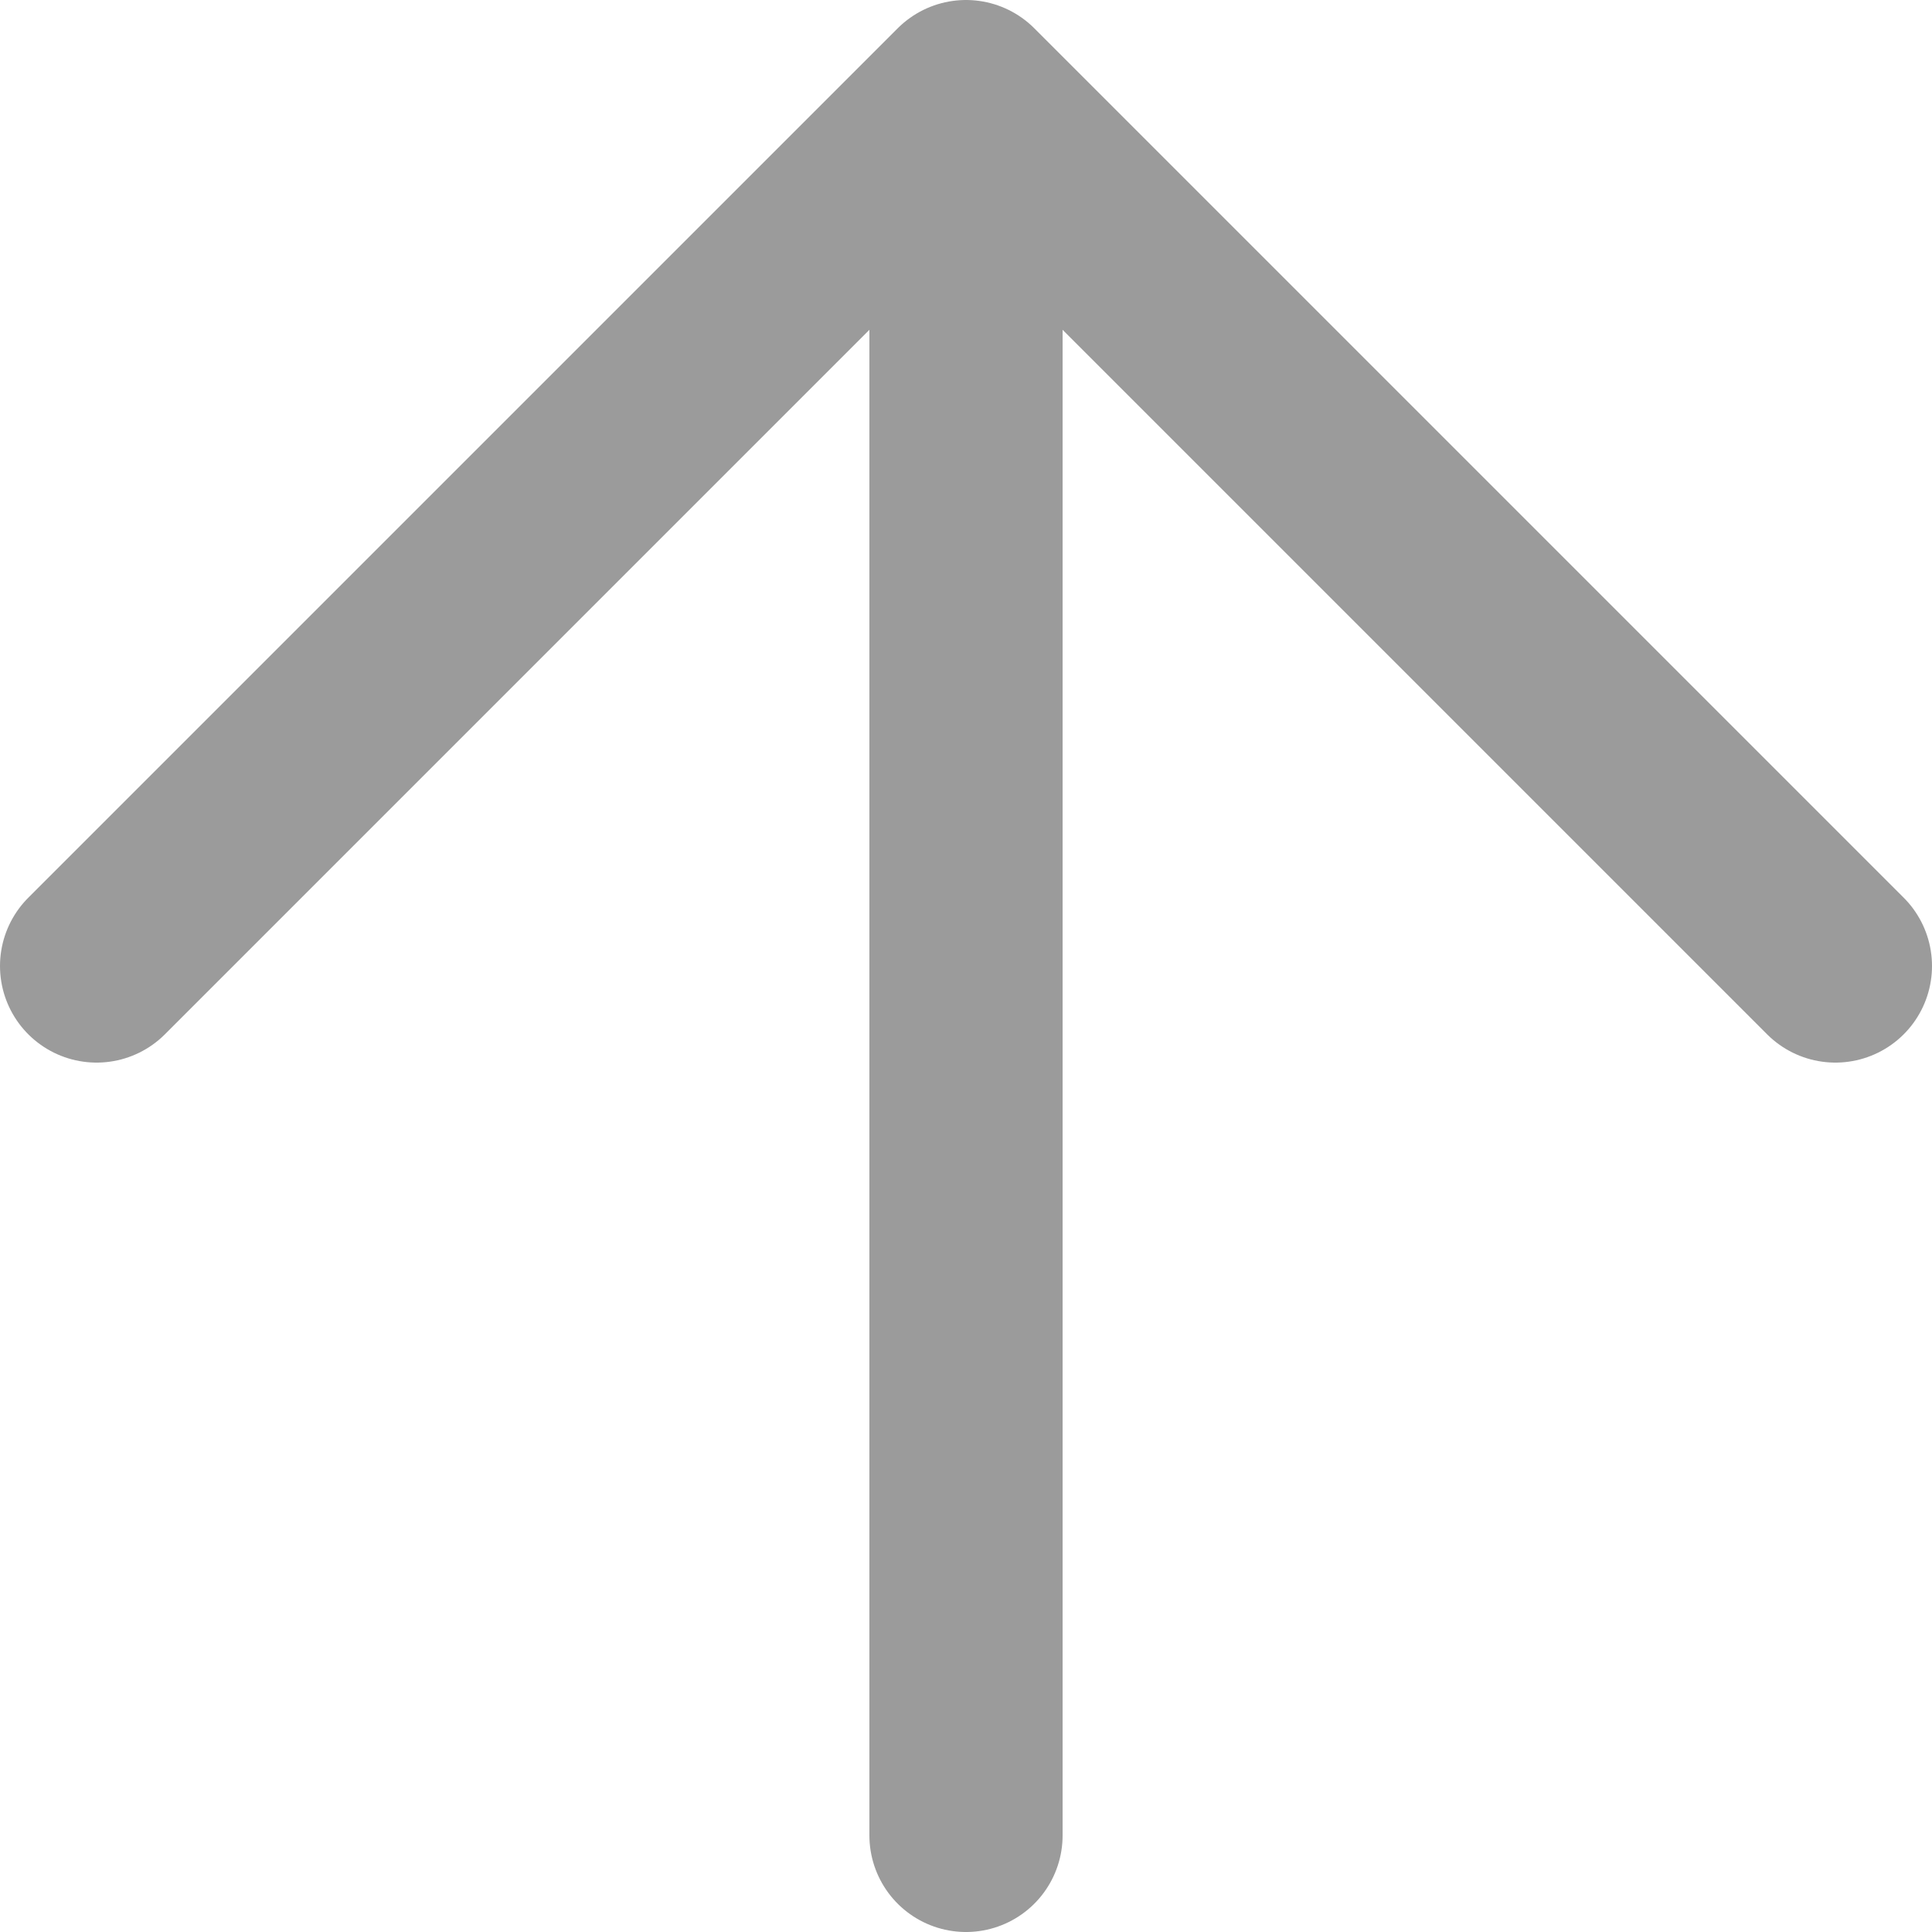 <svg width="10" height="10" viewBox="0 0 10 10" fill="none" xmlns="http://www.w3.org/2000/svg">
<path d="M5 9.5L5 0.5M5 0.5L0.5 5M5 0.5L9.5 5" stroke="#9B9B9B" stroke-linecap="round" stroke-linejoin="round"/>
</svg>
